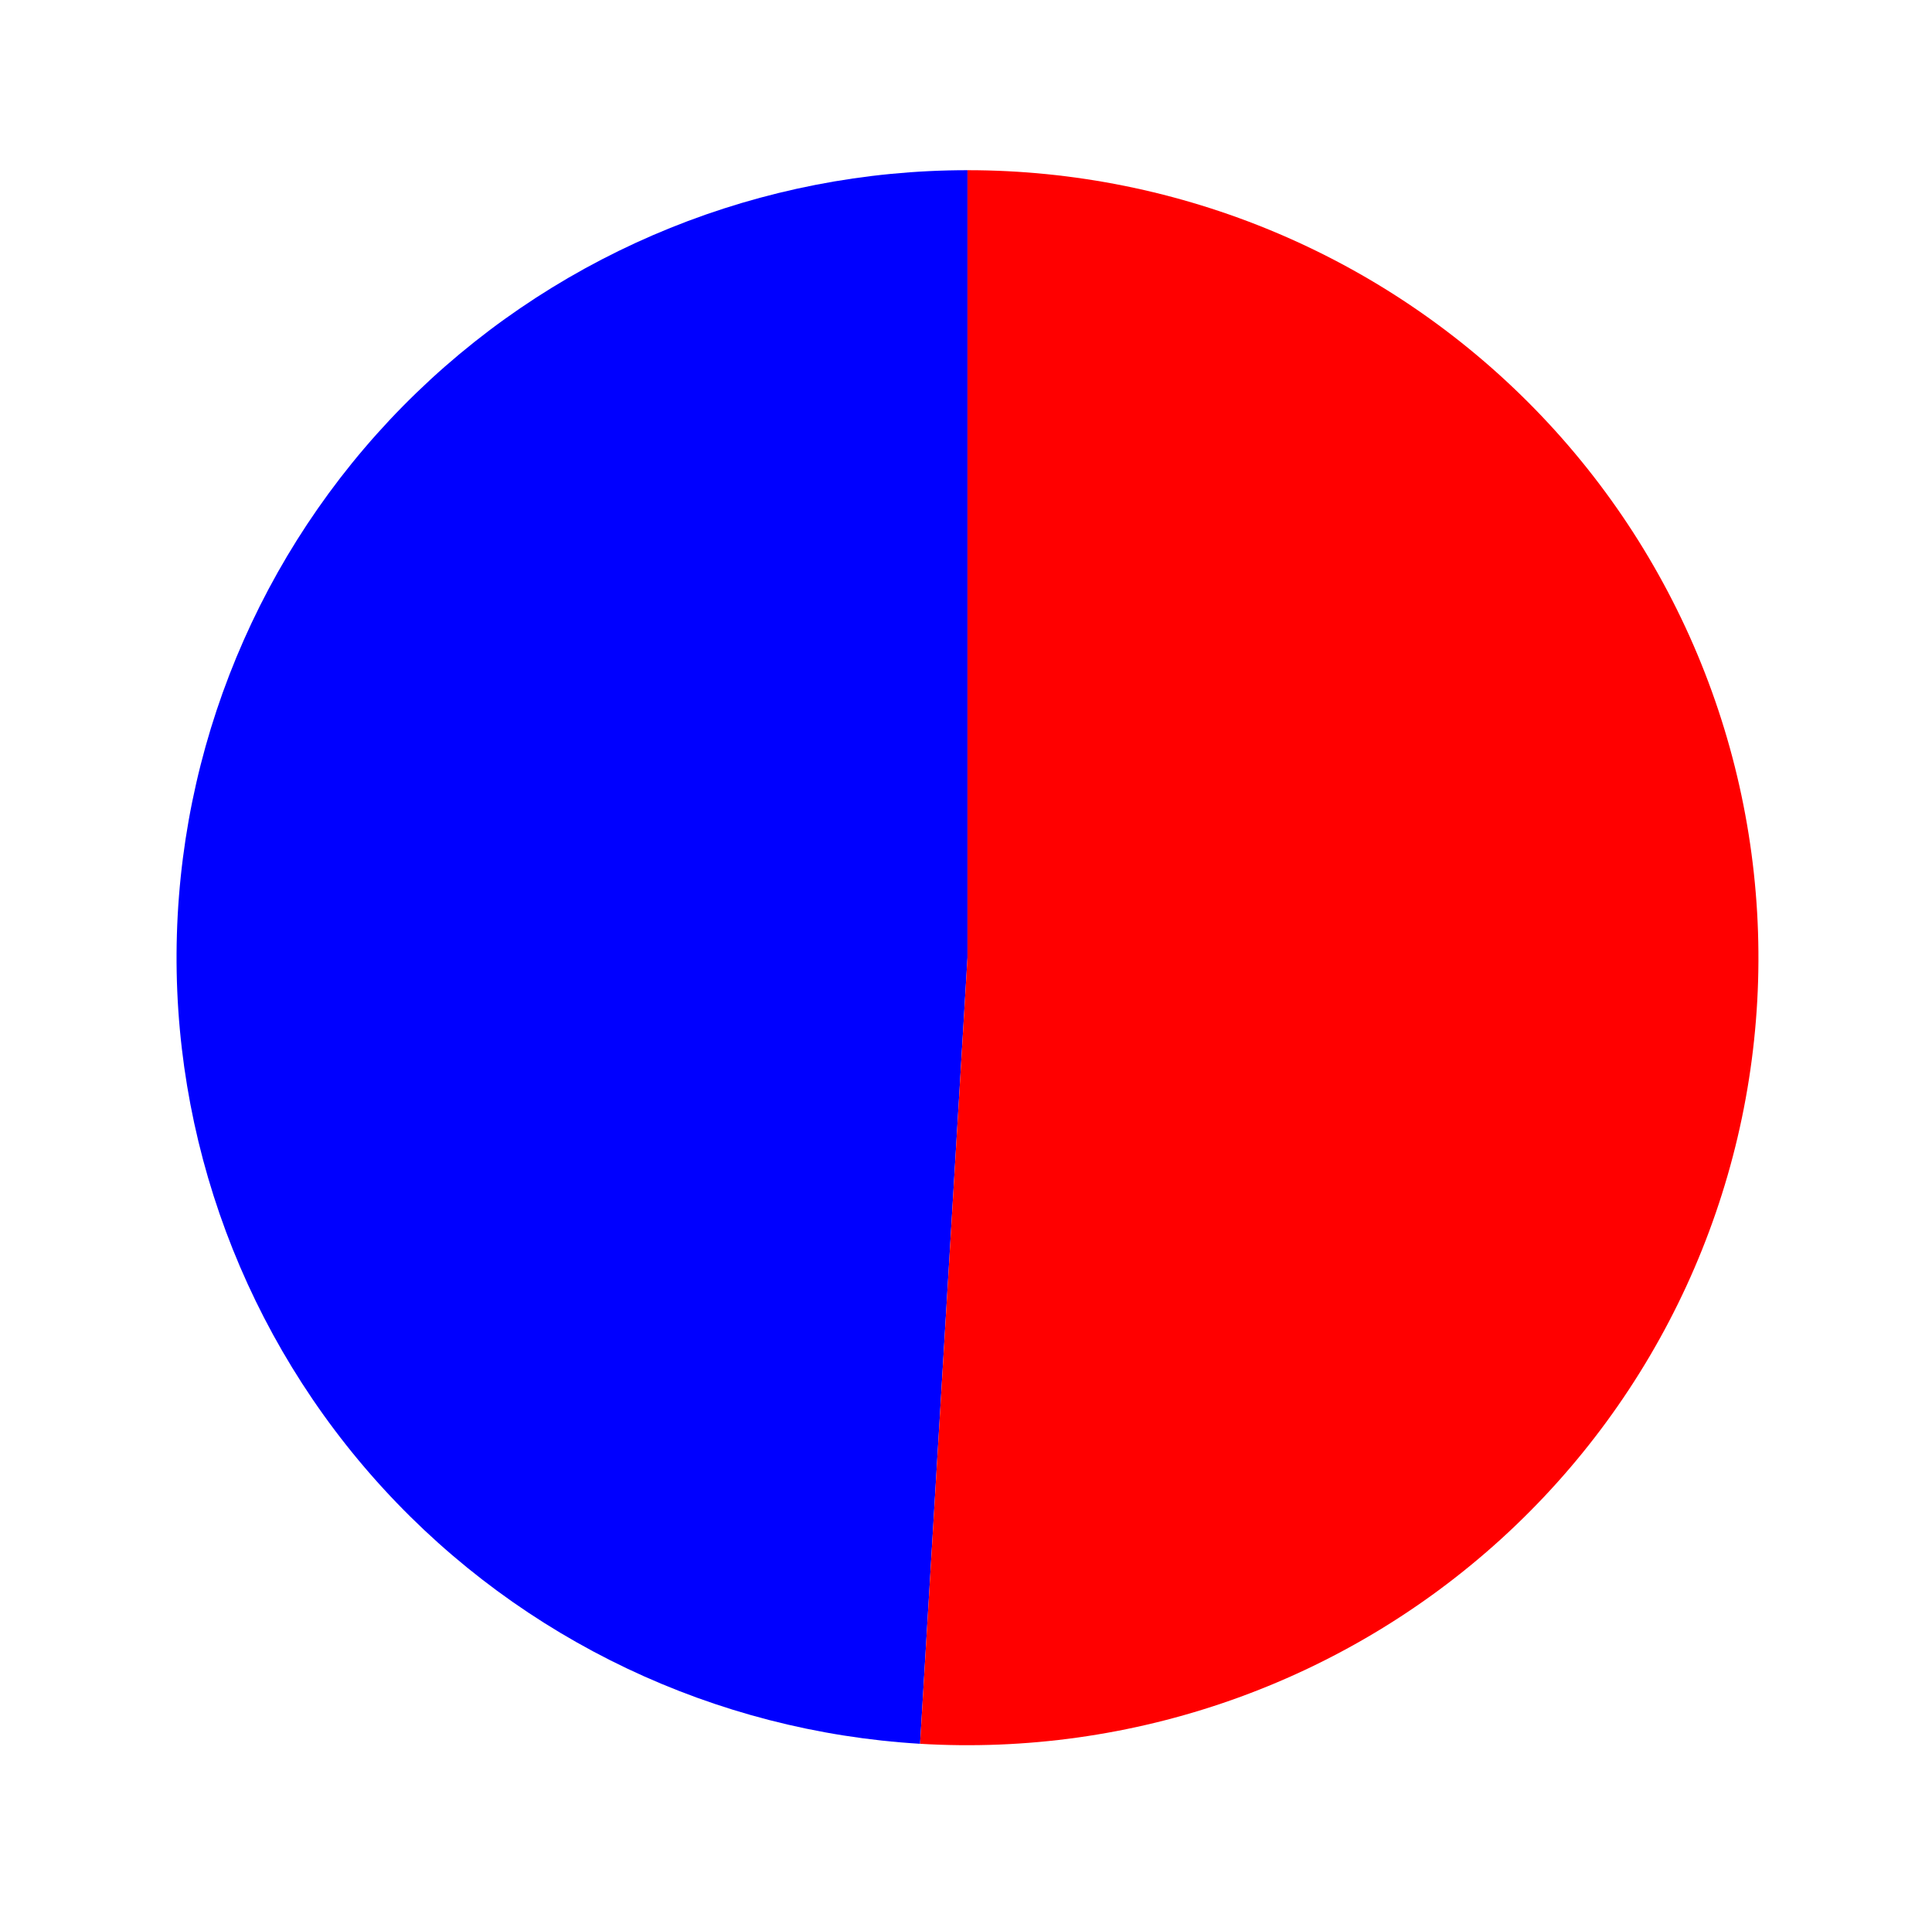 <?xml version="1.0" encoding="utf-8" standalone="no"?>
<!DOCTYPE svg PUBLIC "-//W3C//DTD SVG 1.1//EN"
  "http://www.w3.org/Graphics/SVG/1.1/DTD/svg11.dtd">
<svg xmlns:xlink="http://www.w3.org/1999/xlink" width="152.491pt" height="151.6pt" viewBox="0 0 152.491 151.6" xmlns="http://www.w3.org/2000/svg" version="1.1">
 <defs>
  <style type="text/css">*{stroke-linejoin: round; stroke-linecap: butt}</style>
 </defs>
 <g id="figure_1">
  <g id="patch_1">
   <path d="M 0 151.6 
L 152.491 151.6 
L 152.491 0 
L 0 0 
L 0 151.6 
z
" style="fill: none"/>
  </g>
  <g id="axes_1">
   <g id="patch_2">
    <path d="M 76.364 13.436 
C 60.136 13.436 44.532 19.737 32.887 30.991 
C 21.242 42.246 14.45 57.59 13.963 73.742 
C 13.477 89.895 19.333 105.617 30.28 117.546 
C 41.226 129.475 56.423 136.696 72.621 137.665 
L 76.364 75.607 
L 76.364 13.436 
z
" style="fill: #0000ff"/>
   </g>
   <g id="patch_3">
    <path d="M 72.621 137.665 
C 80.962 138.164 89.319 136.99 97.195 134.213 
C 105.072 131.437 112.309 127.113 118.477 121.5 
C 124.645 115.887 129.619 109.097 133.104 101.534 
C 136.588 93.971 138.513 85.788 138.764 77.471 
C 139.014 69.154 137.585 60.87 134.562 53.113 
C 131.539 45.356 126.983 38.281 121.164 32.31 
C 115.345 26.338 108.381 21.591 100.686 18.349 
C 92.99 15.107 84.719 13.436 76.364 13.436 
L 76.364 75.607 
L 72.621 137.665 
z
" style="fill: #ff0000"/>
   </g>
   <g id="matplotlib.axis_1"/>
   <g id="matplotlib.axis_2"/>
  </g>
 </g>
</svg>
